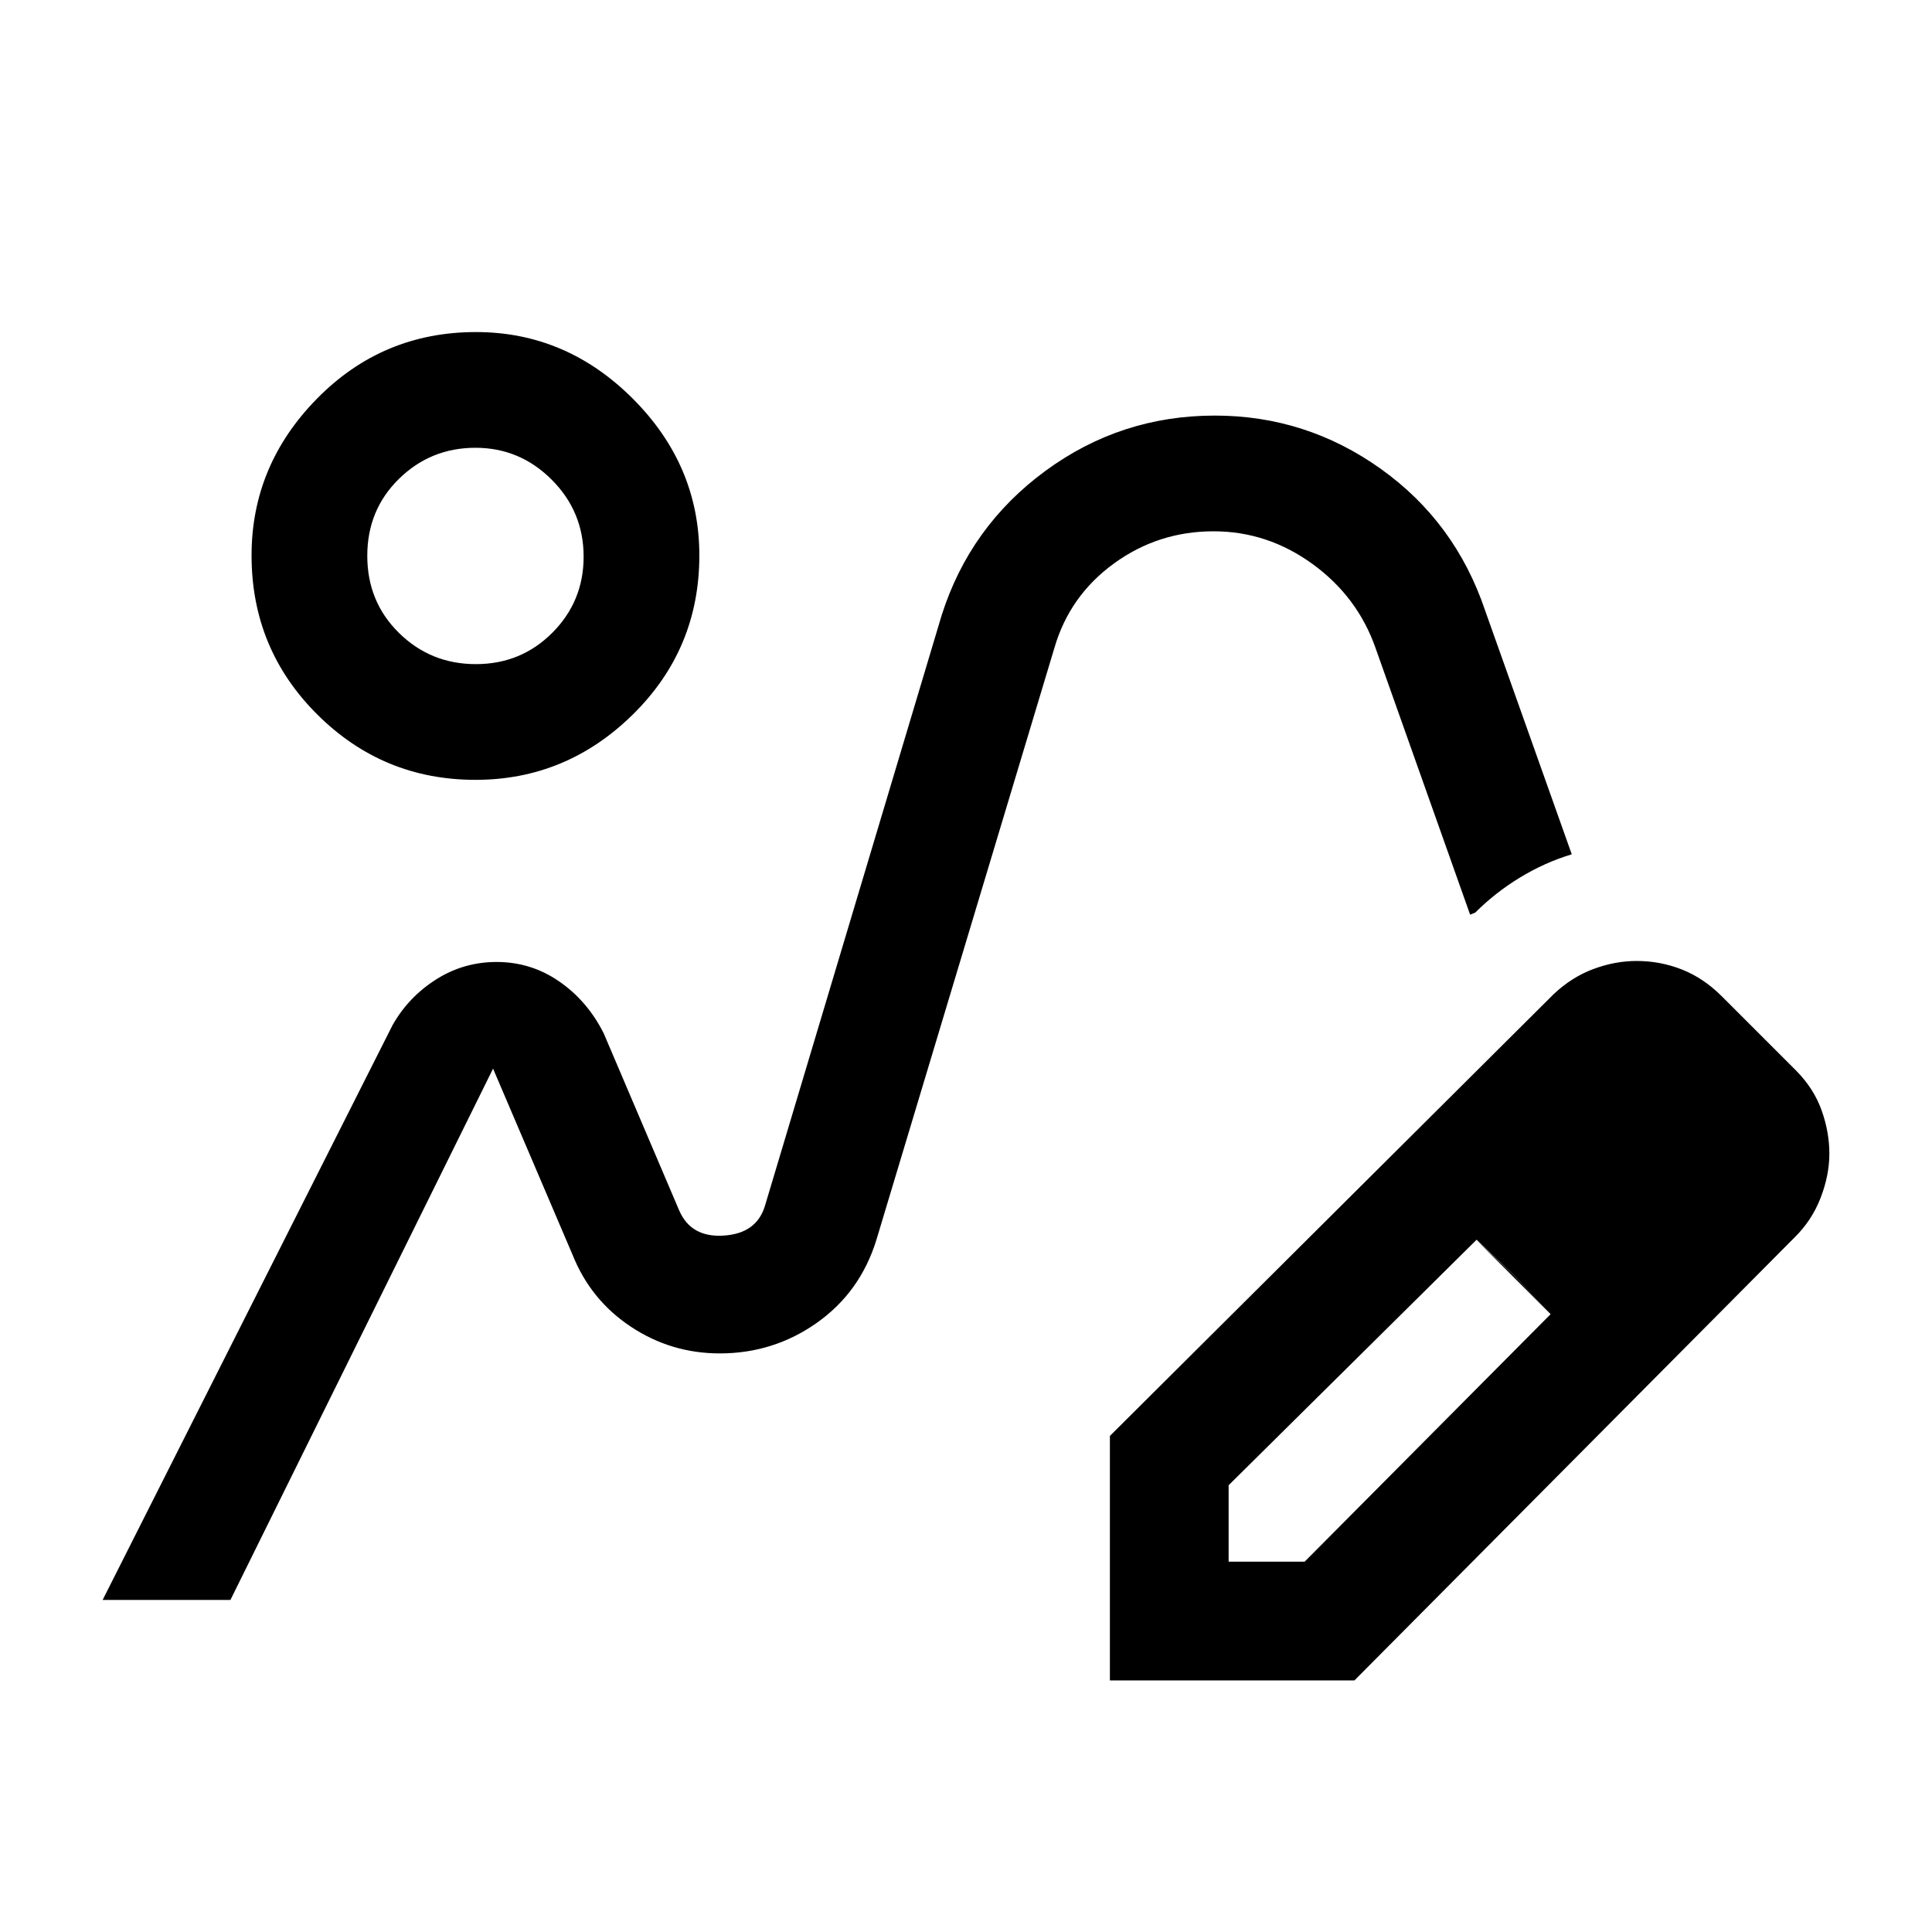 <svg xmlns="http://www.w3.org/2000/svg" height="48" viewBox="0 -960 960 960" width="48"><path d="M358-287.5ZM51-165l144-285.5q7.87-14 21.58-22.75Q230.3-482 246.77-482q17.2 0 31.21 9.75Q292-462.5 300-446.5l37.5 88q5.88 13.5 22.06 12.46 16.19-1.03 20.44-14.46l87.93-293.86Q482-698.5 519.44-726t84.21-27.5q45.35 0 82.43 26.45 37.08 26.44 51.92 70.55l43 121q-13.36 4.02-25.68 11.51T733-506.5l-2.5 1-47-132.5q-8.94-25.5-31.31-41.75Q629.82-696 603-696q-27.5 0-49.5 16t-29.54 41.83L435.5-344q-8 26-29.54 41.25t-48.33 15.25q-24.13 0-44.13-13.25-20-13.25-29-35.75L245-429 114.5-165H51Zm500.5 40v-121.5L772-466q9-8.5 19.75-12.5 10.76-4 21.51-4 11.73 0 22.49 4.25Q846.5-474 855.5-465l37 37q8.76 8.85 12.63 19.68Q909-397.5 909-386.75t-4.38 22.03q-4.38 11.28-13.05 19.74L673-125H551.5Zm299-262-37-37 37 37Zm-240 203h37.76L770.5-307l-17.89-19-18.88-18L610.5-222v38Zm142-142-19-18 37 37-18-19ZM236.24-572.5q-45.99 0-78.61-32.5Q125-637.5 125-684q0-44.83 32.52-77.92Q190.04-795 236.5-795q44.83 0 77.92 33.08Q347.5-728.83 347.5-684q0 46.5-33.01 79-33.02 32.5-78.25 32.5Zm.21-57.5q22.44 0 38-15.59Q290-661.19 290-683.38q0-22.41-15.86-38.26-15.85-15.86-37.89-15.86-22.25 0-38 15.43-15.75 15.44-15.75 38.25 0 22.82 15.75 38.32t38.2 15.5Zm.05-54Z"/></svg>